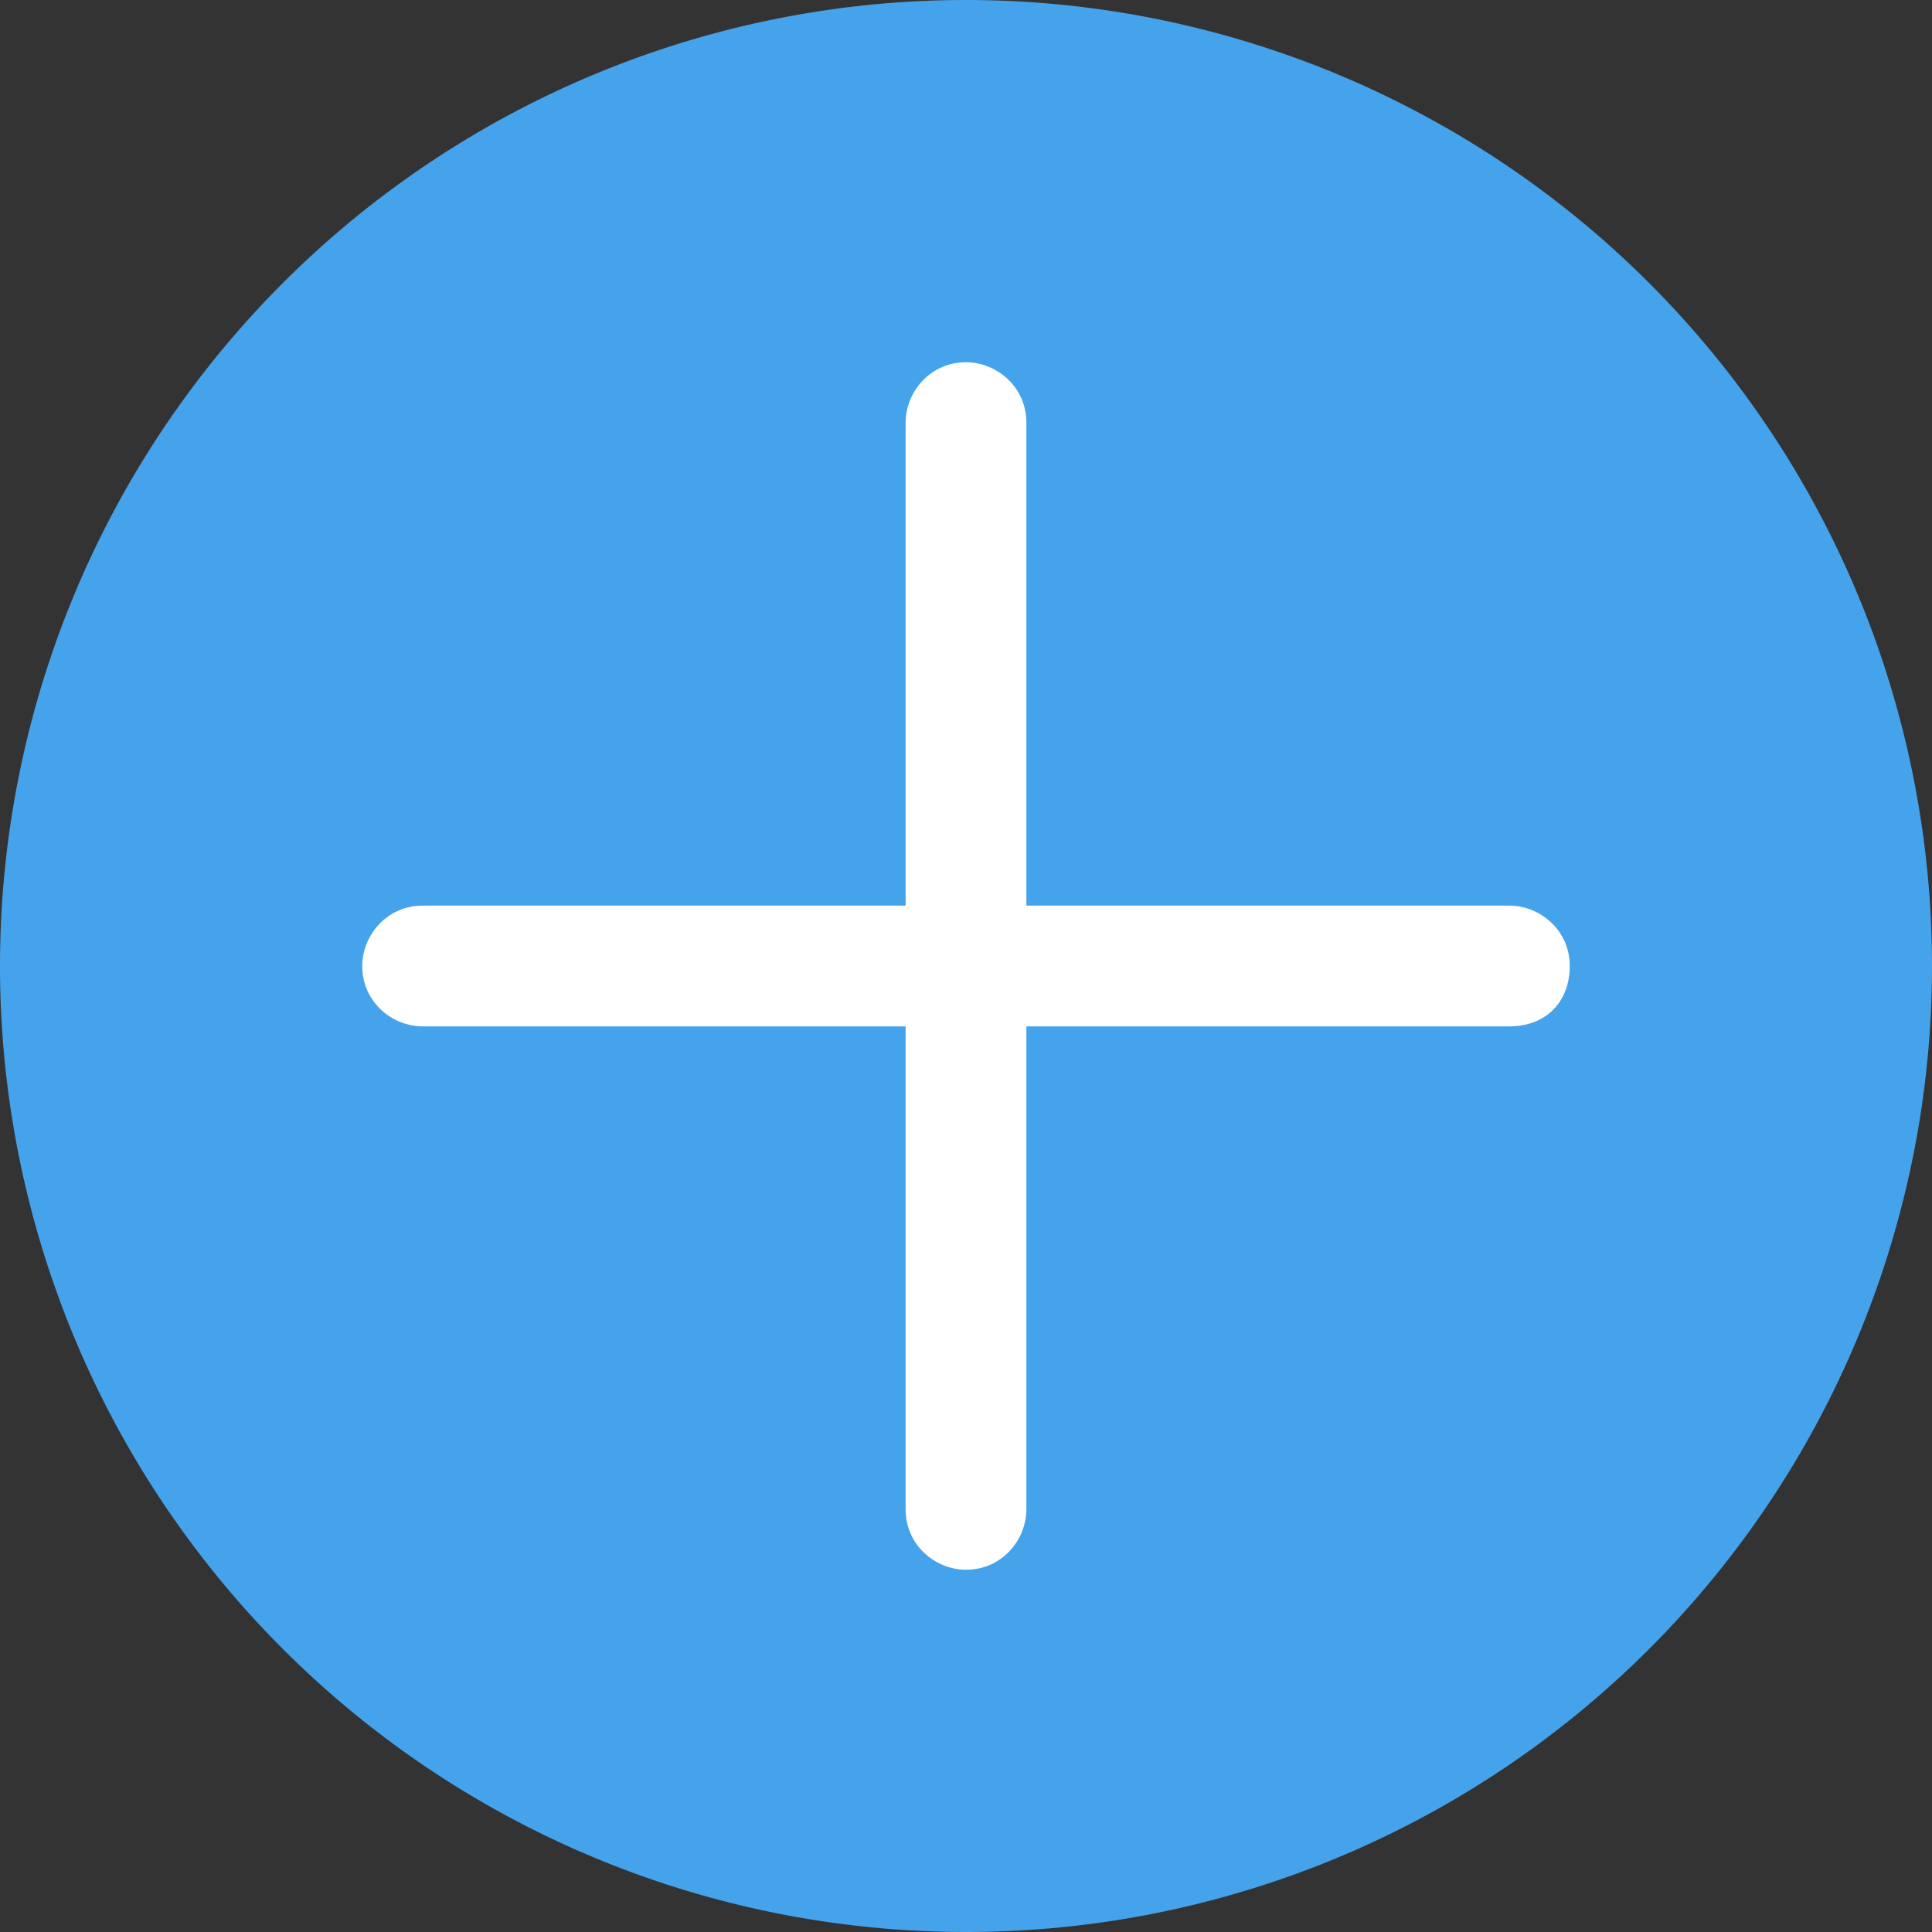 <?xml version="1.0" standalone="no"?><!DOCTYPE svg PUBLIC "-//W3C//DTD SVG 1.1//EN" "http://www.w3.org/Graphics/SVG/1.1/DTD/svg11.dtd"><svg t="1533180260168" class="icon" style="" viewBox="0 0 1024 1024" version="1.1" xmlns="http://www.w3.org/2000/svg" p-id="2211" xmlns:xlink="http://www.w3.org/1999/xlink" width="200" height="200"><rect x="0" y="0" width="1024" height="1024" fill="#333333" stroke="none"/><defs><style type="text/css"></style></defs><path d="M512 512m-512 0a512 512 0 1 0 1024 0 512 512 0 1 0-1024 0Z" fill="#45A3EC" p-id="2212"></path><path d="M800 544H224c-16 0-32-12.8-32-32 0-16 12.8-32 32-32h576c16 0 32 12.8 32 32s-12.8 32-32 32z" fill="#FFFFFF" p-id="2213"></path><path d="M480 800V224c0-16 12.8-32 32-32 16 0 32 12.8 32 32v576c0 16-12.8 32-32 32-16 0-32-12.8-32-32z" fill="#FFFFFF" p-id="2214"></path></svg>